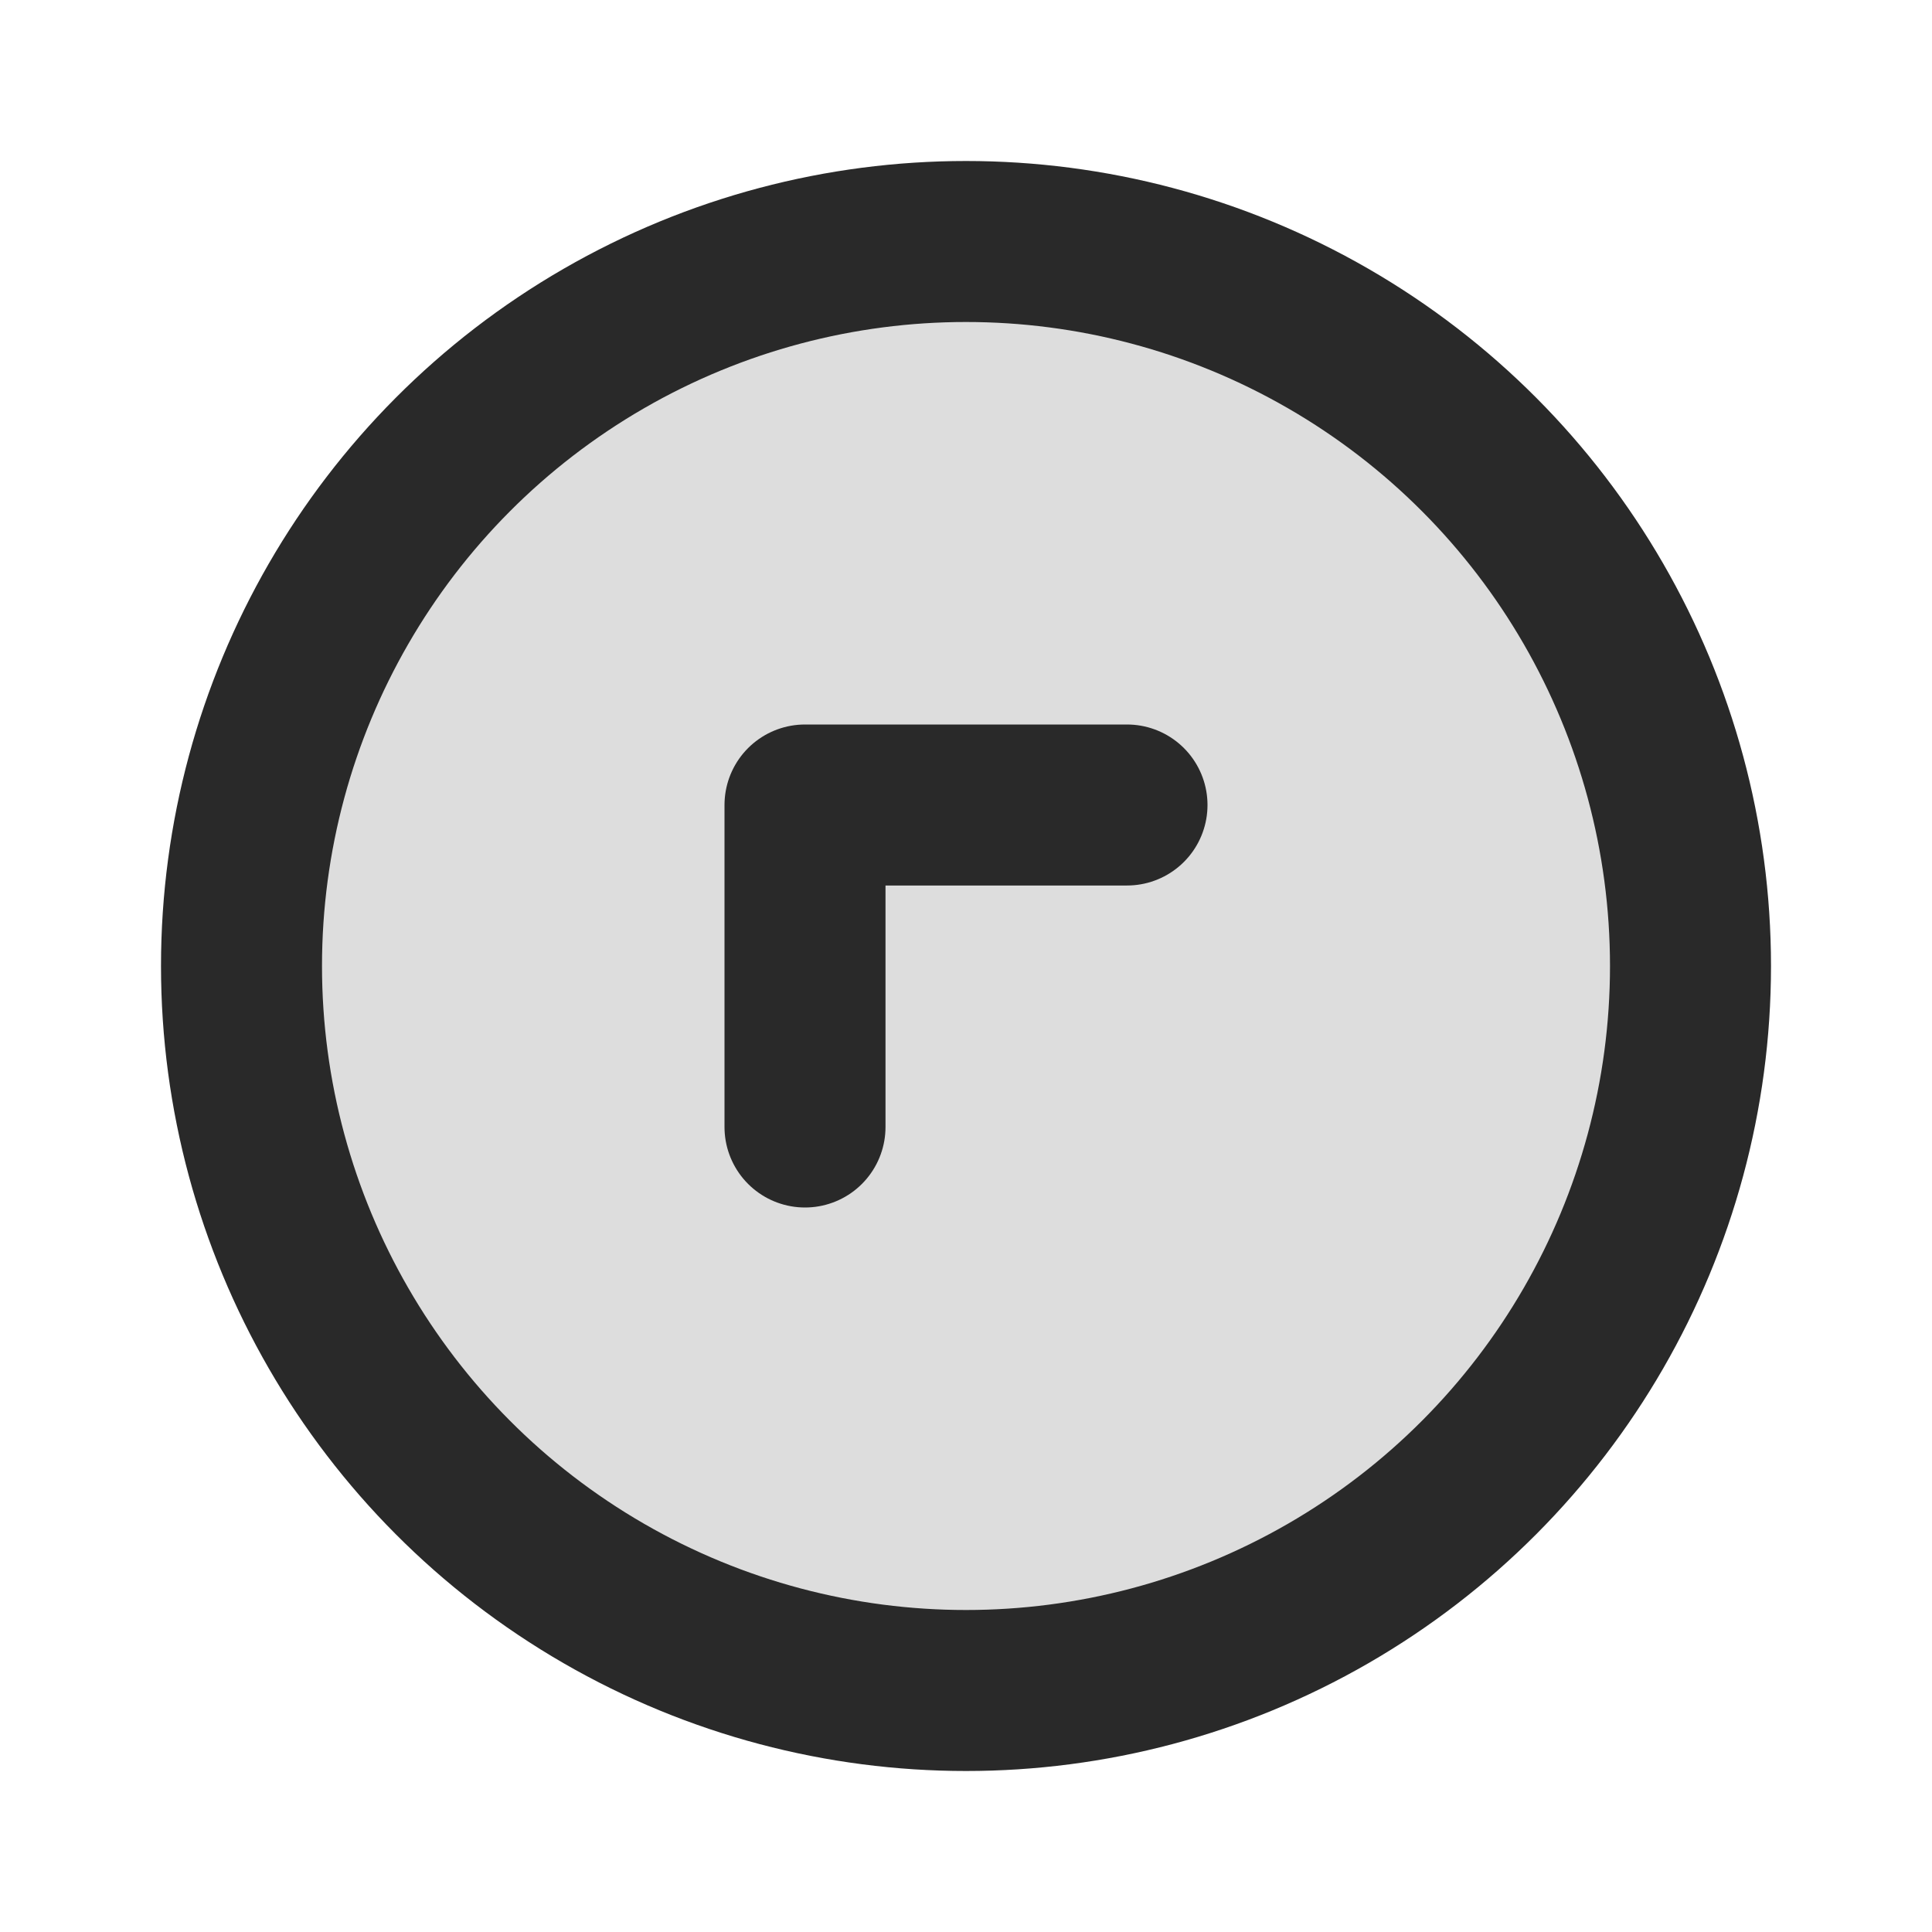 <svg width="24" height="24" viewBox="0 0 24 24" fill="none" xmlns="http://www.w3.org/2000/svg">
<g clip-path="url(#clip0_1_23249)">
<circle opacity="0.16" cx="12" cy="12" r="9" fill="#292929"/>
<circle cx="12" cy="12" r="9" stroke="#292929" stroke-width="2" stroke-linecap="round" stroke-linejoin="round"/>
<path d="M14 10H10V14" stroke="#292929" stroke-width="2" stroke-linecap="round" stroke-linejoin="round"/>
</g>
<defs>
<clipPath id="clip0_1_23249">
<rect width="24" height="24" fill="white"/>
</clipPath>
</defs>
</svg>

